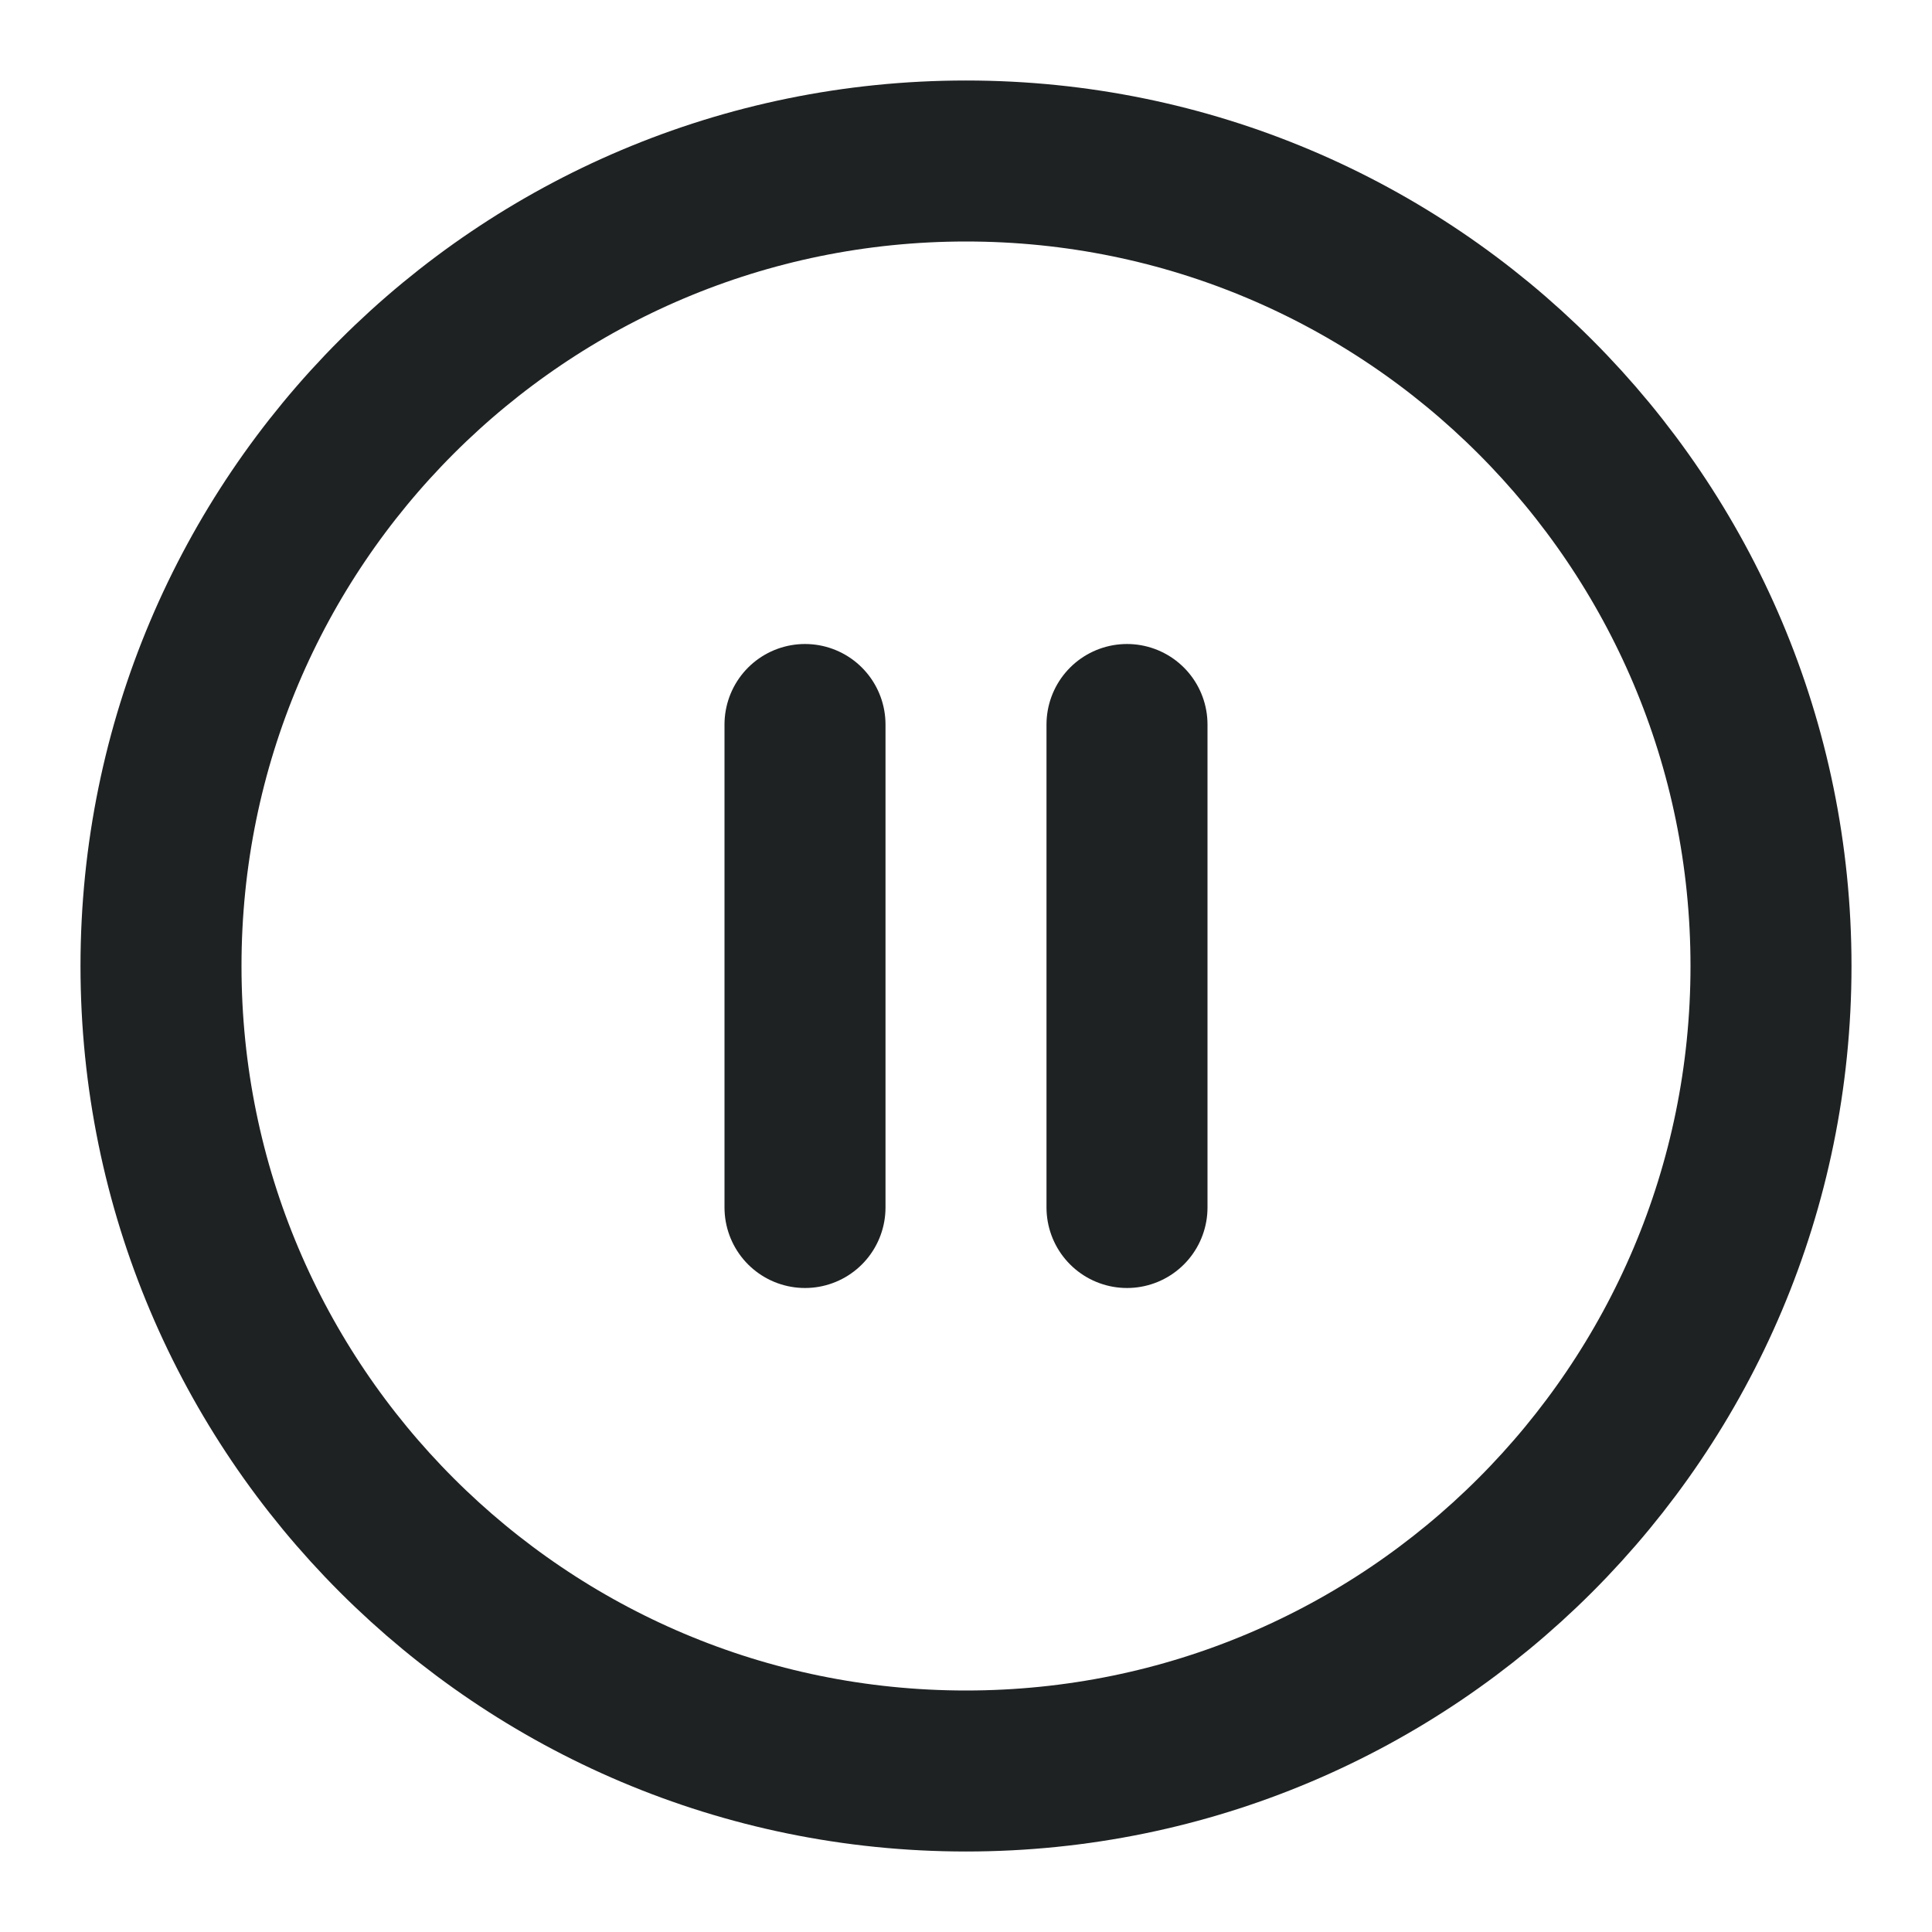 <svg width="24" height="24" viewBox="0 0 24 24" fill="none" xmlns="http://www.w3.org/2000/svg">
<path d="M12 22C17.523 22 22 17.523 22 12C22 6.477 17.523 2 12 2C6.477 2 2 6.477 2 12C2 17.523 6.477 22 12 22Z" stroke="#1F2223" stroke-width="2" stroke-linecap="round" stroke-linejoin="round"/>
<path d="M10 15V9" stroke="#1F2223" stroke-width="2" stroke-linecap="round" stroke-linejoin="round"/>
<path d="M14 15V9" stroke="#1F2223" stroke-width="2" stroke-linecap="round" stroke-linejoin="round"/>
</svg>
